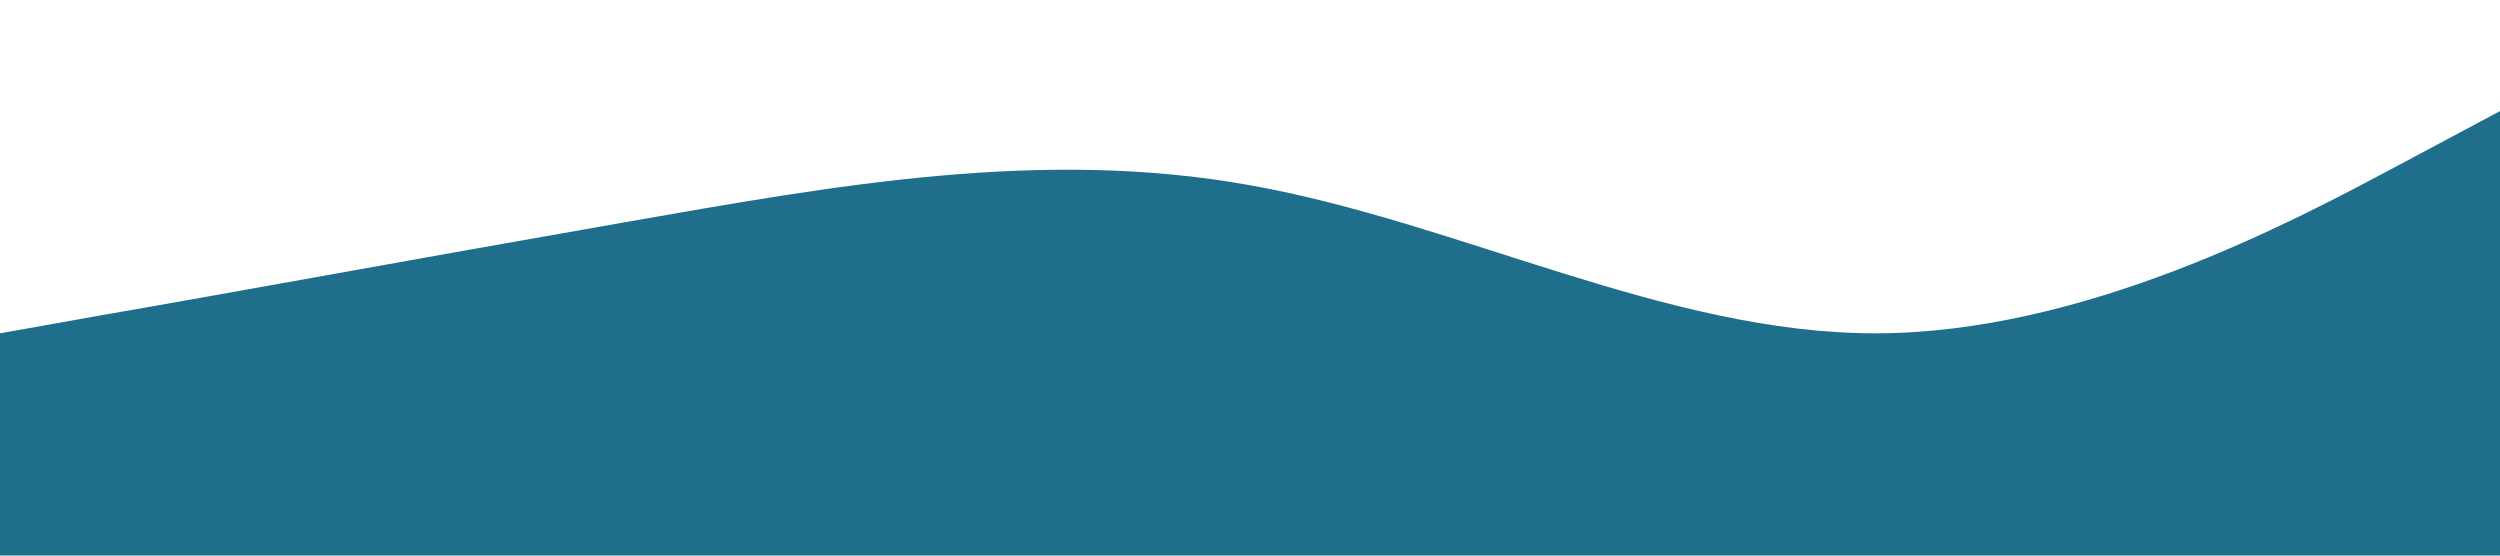 <?xml version="1.0" standalone="no"?><svg xmlns="http://www.w3.org/2000/svg" viewBox="0 0 1440 320"><path fill="#1f6e8c" fill-opacity="1" d="M0,192L60,181.3C120,171,240,149,360,128C480,107,600,85,720,106.7C840,128,960,192,1080,192C1200,192,1320,128,1380,96L1440,64L1440,320L1380,320C1320,320,1200,320,1080,320C960,320,840,320,720,320C600,320,480,320,360,320C240,320,120,320,60,320L0,320Z"></path></svg>